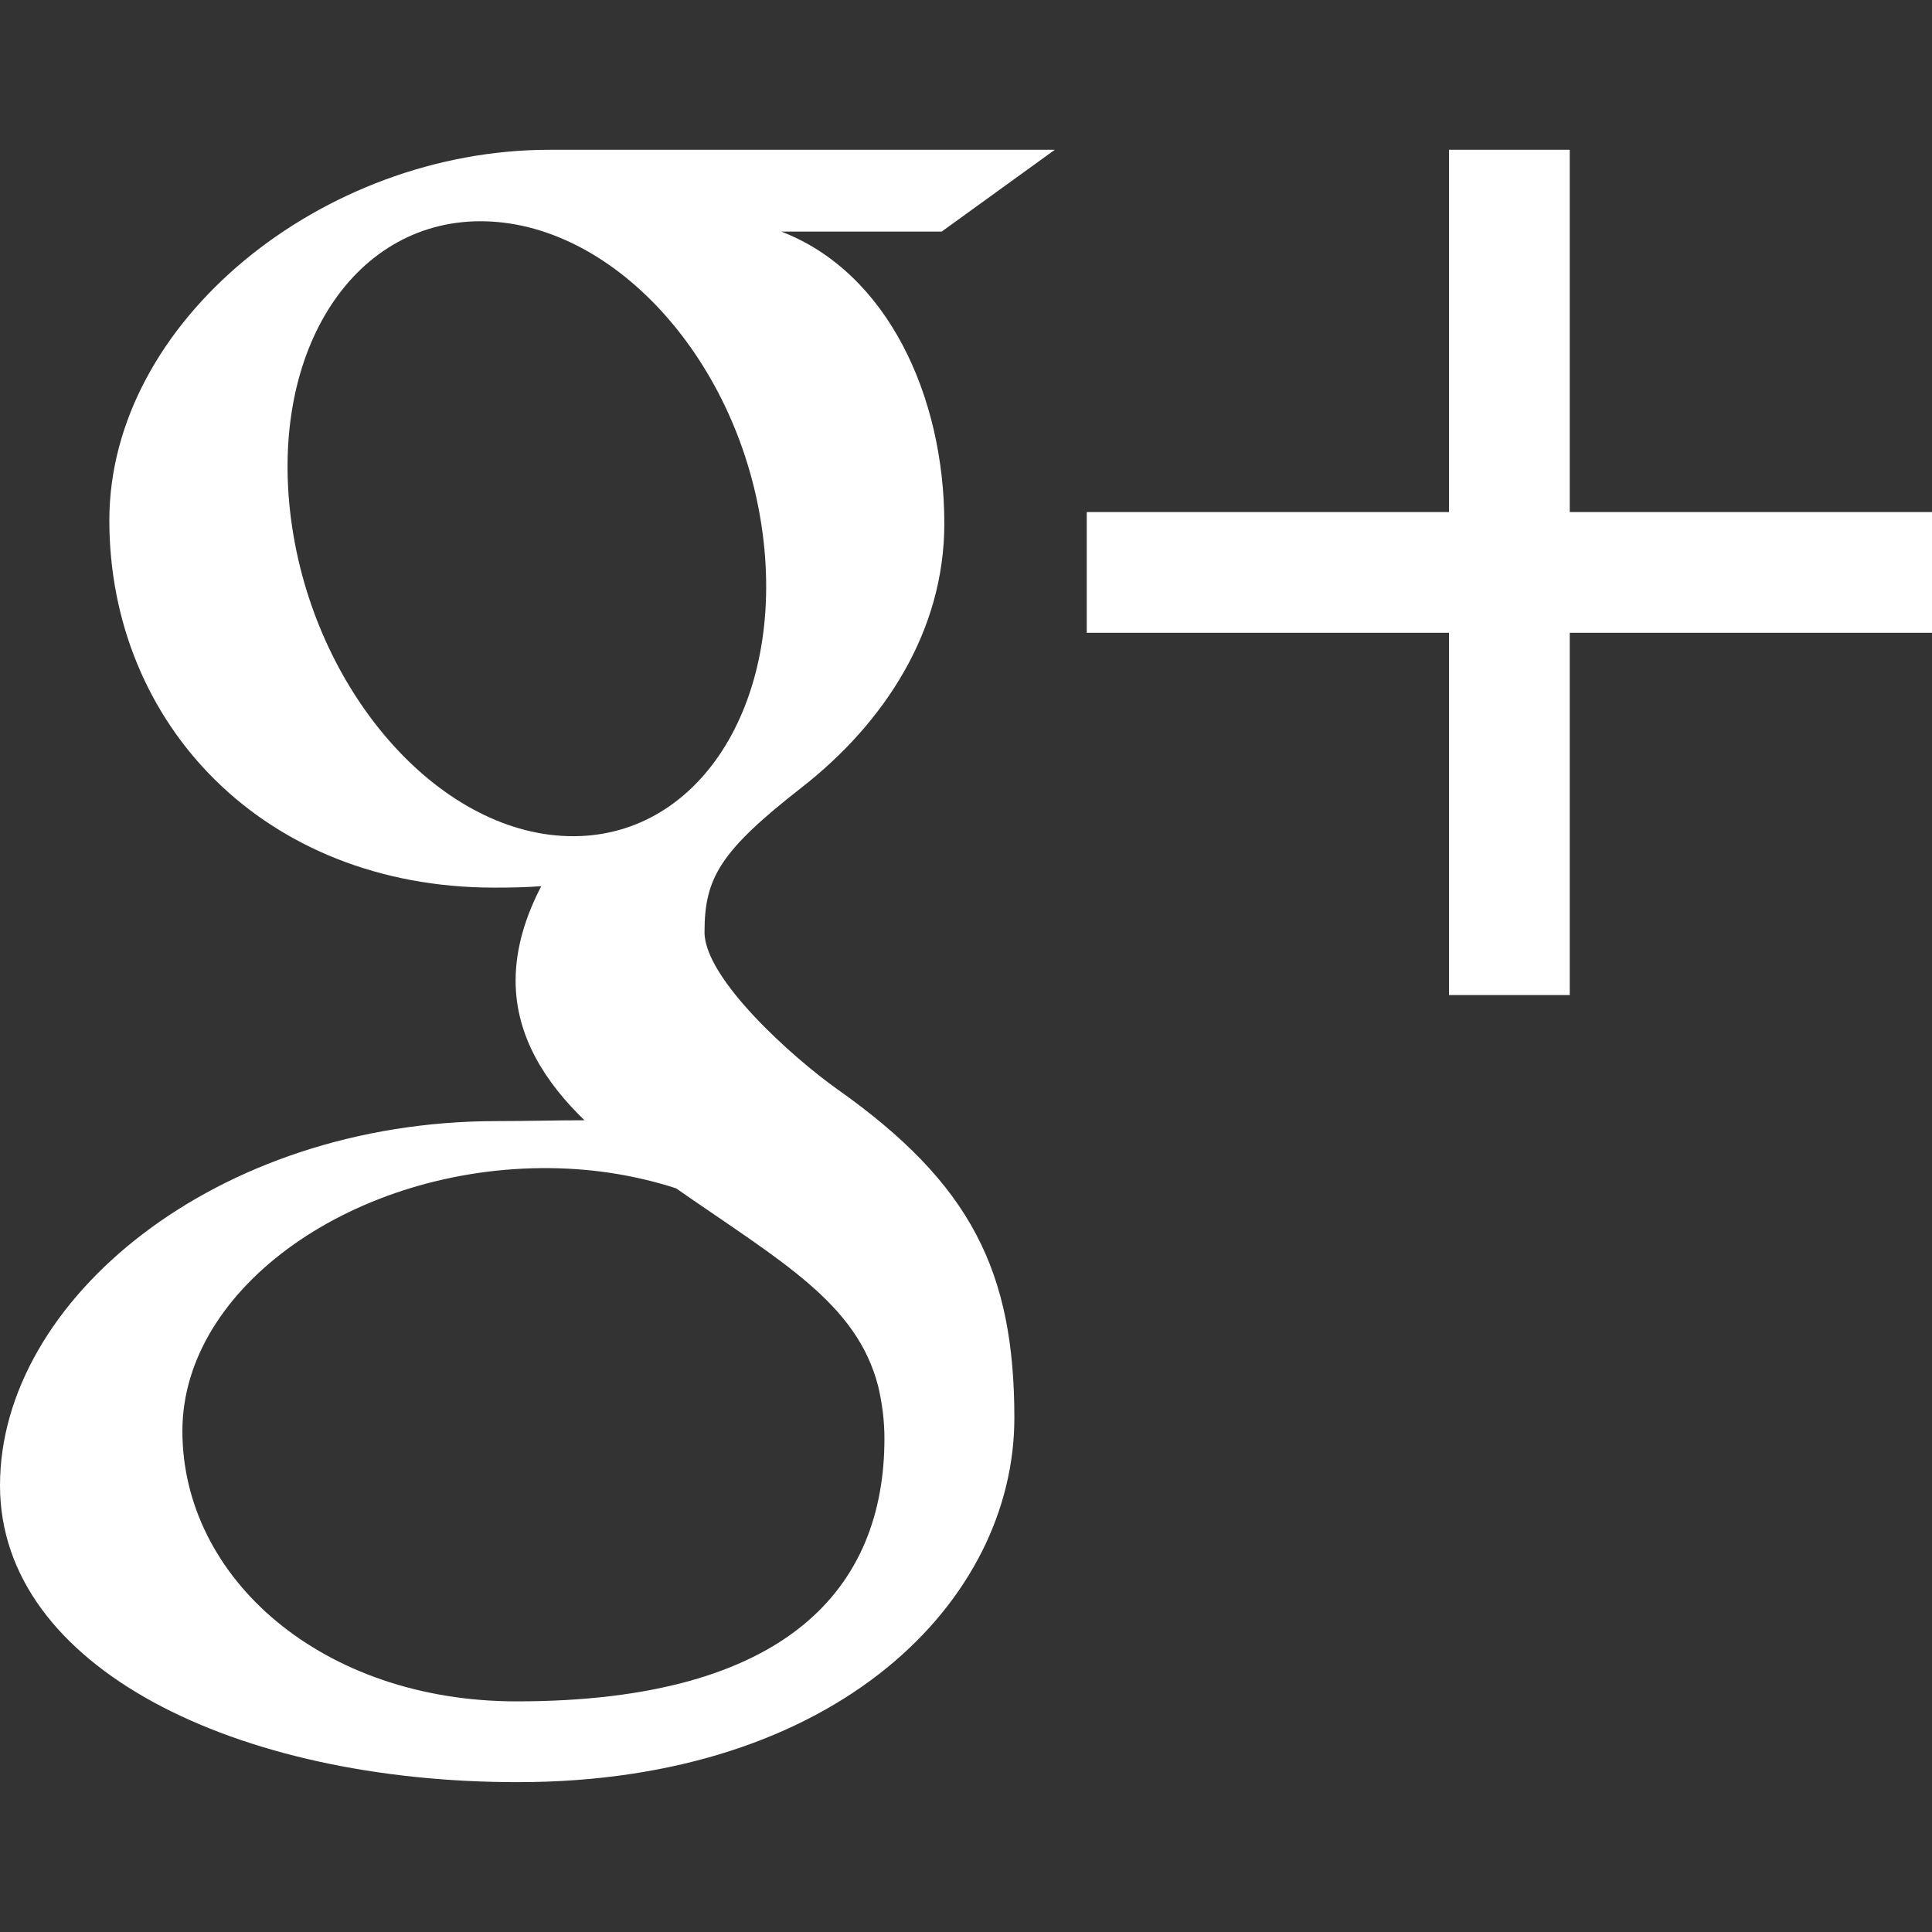 <?xml version="1.0" encoding="UTF-8" standalone="no"?>
<!-- Generator: IcoMoon.io -->

<svg
   xmlns:dc="http://purl.org/dc/elements/1.1/"
   xmlns:cc="http://creativecommons.org/ns#"
   xmlns:rdf="http://www.w3.org/1999/02/22-rdf-syntax-ns#"
   xmlns:svg="http://www.w3.org/2000/svg"
   xmlns="http://www.w3.org/2000/svg"
   xmlns:sodipodi="http://sodipodi.sourceforge.net/DTD/sodipodi-0.dtd"
   xmlns:inkscape="http://www.inkscape.org/namespaces/inkscape"
   width="32"
   height="32"
   viewBox="0 0 32 32"
   fill="#000000"
   id="svg2"
   version="1.1"
   inkscape:version="0.48.4 r9939"
   sodipodi:docname="google-plus.svg"
   inkscape:export-filename="C:\Users\Julian Richen\Desktop\gol\assets\template\images\social\google-plus.png"
   inkscape:export-xdpi="90"
   inkscape:export-ydpi="90">
  <rect x="0" y="0" width="32" height="32" fill="#333333" stroke="none"/>
  <defs
     id="defs10" />
  <sodipodi:namedview
     pagecolor="#ffffff"
     bordercolor="#666666"
     borderopacity="1"
     objecttolerance="10"
     gridtolerance="10"
     guidetolerance="10"
     inkscape:pageopacity="0"
     inkscape:pageshadow="2"
     inkscape:window-width="1920"
     inkscape:window-height="1058"
     id="namedview8"
     showgrid="false"
     inkscape:zoom="7.375"
     inkscape:cx="-26.305085"
     inkscape:cy="16"
     inkscape:window-x="-8"
     inkscape:window-y="-8"
     inkscape:window-maximized="1"
     inkscape:current-layer="svg2" />
  <g
     id="g4"
     style="fill:#ffffff;fill-opacity:1"
     transform="translate(0,0.481)">
    <path
       d="m 17.471,2 c 0,0 -6.28,0 -8.373,0 -3.754,0 -7.287,2.844 -7.287,6.138 0,3.366 2.559,6.083 6.378,6.083 0.266,0 0.524,-0.005 0.776,-0.024 -0.248,0.475 -0.425,1.009 -0.425,1.564 0,0.936 0.503,1.694 1.14,2.313 -0.481,0 -0.945,0.014 -1.452,0.014 C 3.579,18.089 0,21.05 0,24.121 c 0,3.024 3.923,4.916 8.573,4.916 5.301,0 8.228,-3.008 8.228,-6.032 0,-2.425 -0.716,-3.877 -2.928,-5.442 -0.757,-0.536 -2.204,-1.839 -2.204,-2.604 0,-0.897 0.256,-1.34 1.607,-2.395 1.385,-1.082 2.365,-2.603 2.365,-4.372 0,-2.106 -0.938,-4.159 -2.699,-4.837 l 2.655,0 L 17.471,2 z m -2.925,20.483 c 0.066,0.28 0.103,0.569 0.103,0.863 0,2.444 -1.575,4.353 -6.093,4.353 -3.214,0 -5.535,-2.034 -5.535,-4.478 0,-2.395 2.879,-4.389 6.093,-4.354 0.75,0.008 1.449,0.129 2.083,0.334 1.745,1.214 2.996,1.9 3.349,3.282 z M 9.401,13.368 C 7.244,13.303 5.194,10.955 4.821,8.122 4.449,5.289 5.895,3.121 8.052,3.185 c 2.157,0.065 4.207,2.338 4.58,5.171 0.372,2.833 -1.075,5.077 -3.231,5.012 z M 26,8 l 0,-6 -2,0 0,6 -6,0 0,2 6,0 0,6 2,0 0,-6 6,0 0,-2 z"
       id="path6"
       style="fill:#ffffff;fill-opacity:1"
       inkscape:connector-curvature="0" />
  </g>
</svg>
